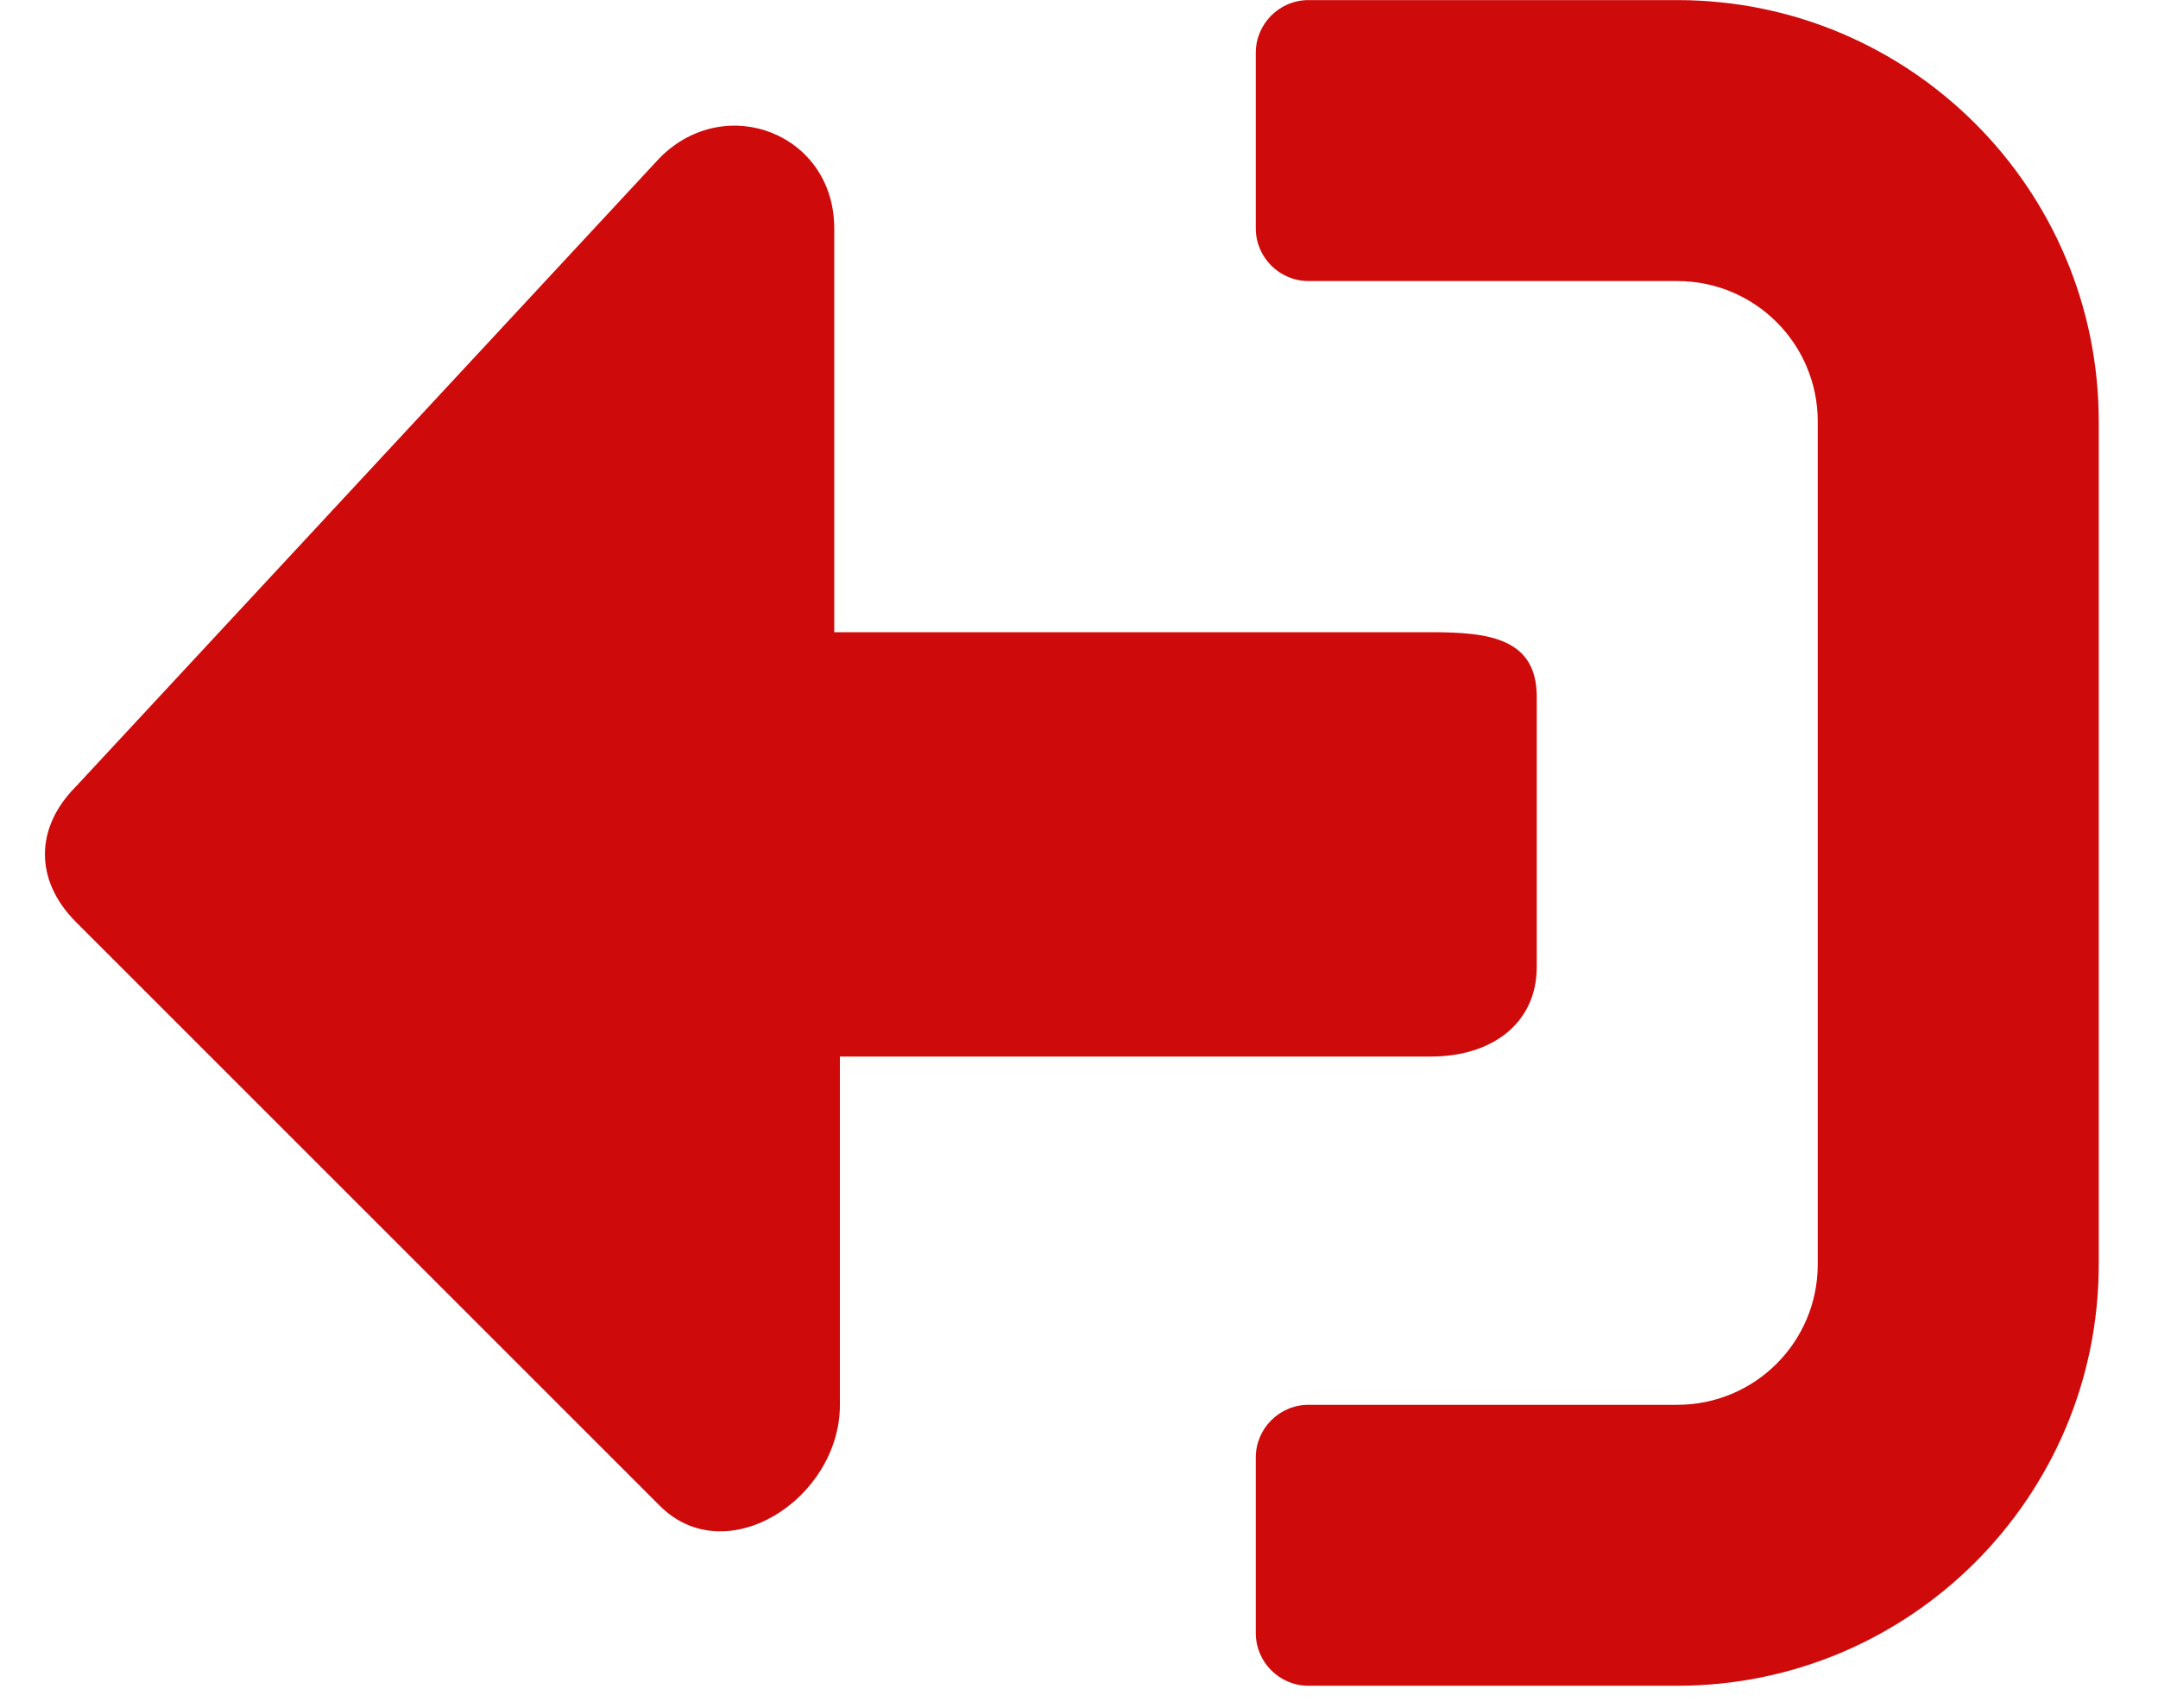 <svg width="24" height="19" viewBox="0 0 24 19" fill="none" xmlns="http://www.w3.org/2000/svg">
<path d="M0.841 8.752L7.341 1.752C8.073 1.02 9.278 1.49 9.278 2.54V7.032H15.919C16.568 7.032 17.091 7.103 17.091 7.752V10.752C17.091 11.402 16.568 11.752 15.919 11.752L9.341 11.752V15.626C9.341 16.671 8.078 17.485 7.341 16.752L0.841 10.252C0.386 9.793 0.386 9.211 0.841 8.752ZM13.966 0.587V2.54C13.966 2.862 14.229 3.126 14.552 3.126L18.653 3.126C19.517 3.126 20.216 3.824 20.216 4.689V14.063C20.216 14.928 19.517 15.626 18.653 15.626H14.552C14.229 15.626 13.966 15.89 13.966 16.212V18.165C13.966 18.487 14.229 18.751 14.552 18.751H18.653C21.241 18.751 23.341 16.651 23.341 14.063V4.689C23.341 2.101 21.241 0.001 18.653 0.001H14.552C14.229 0.001 13.966 0.265 13.966 0.587Z" fill="#CF0A0A"/>
</svg>
